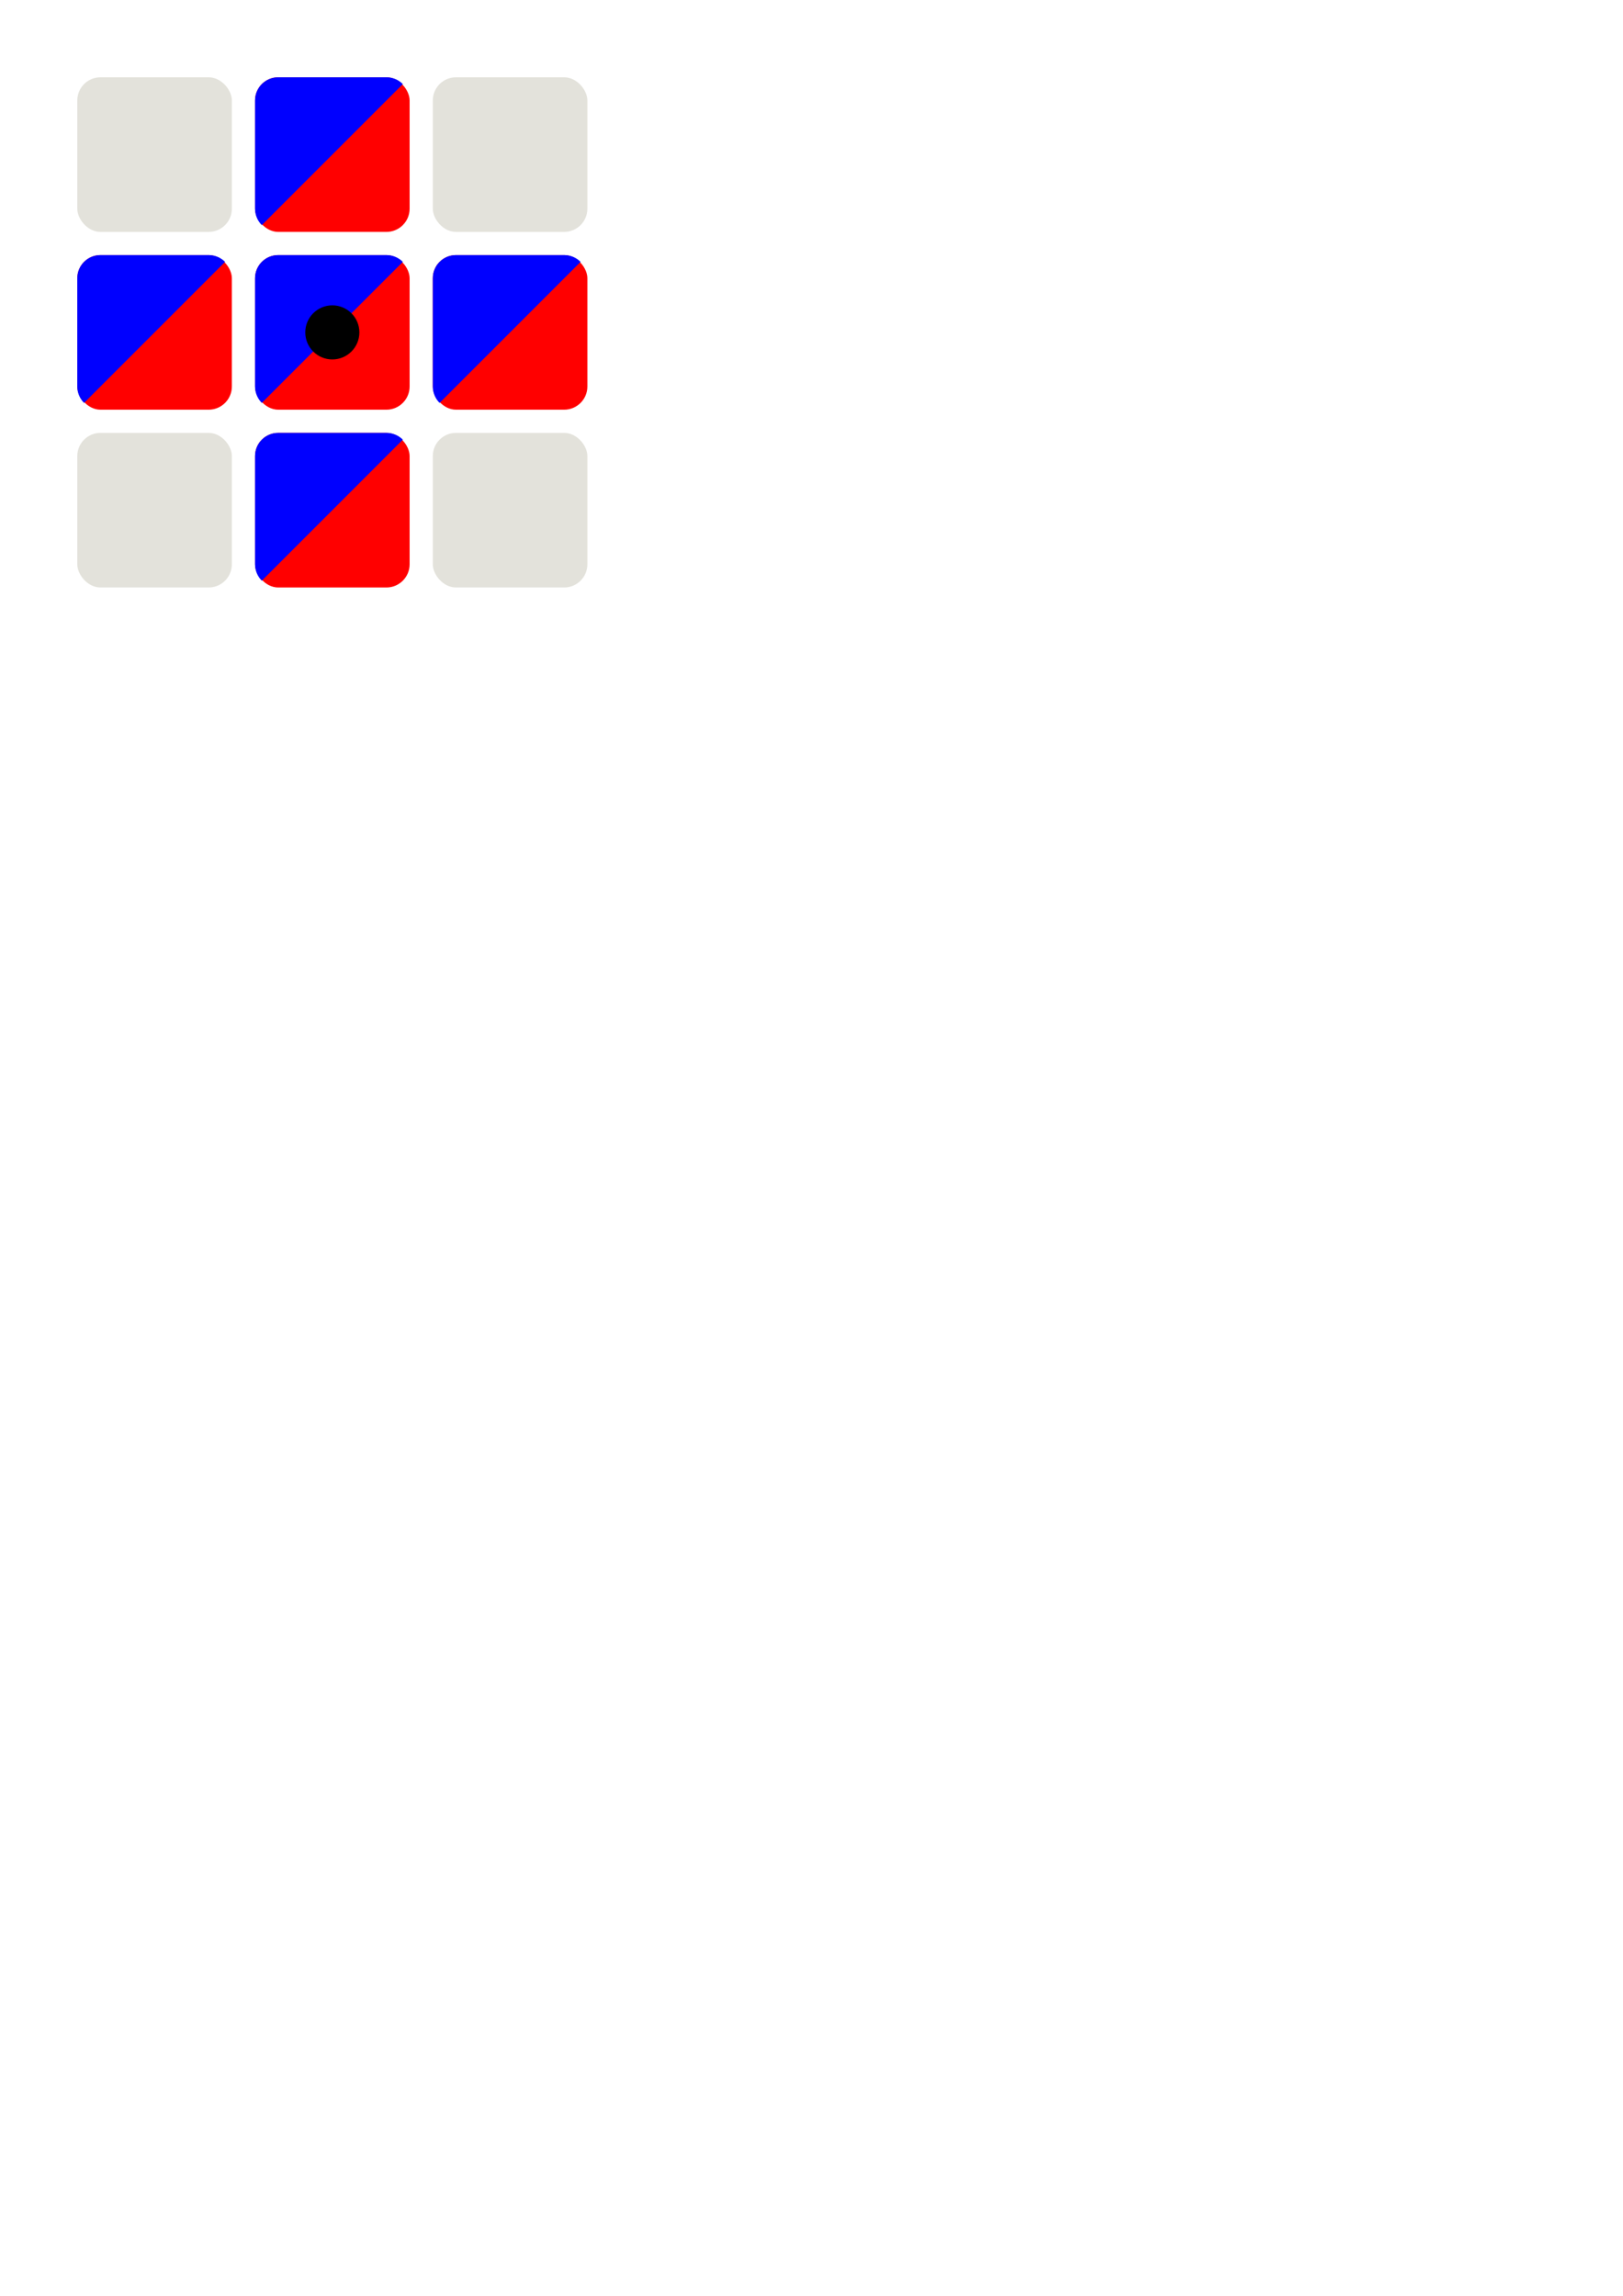 <?xml version="1.0" encoding="UTF-8" standalone="no"?>
<!-- Created with Inkscape (http://www.inkscape.org/) -->

<svg
   width="210mm"
   height="297mm"
   viewBox="0 0 210 297"
   version="1.1"
   id="svg5"
   inkscape:version="1.2.1 (9c6d41e410, 2022-07-14)"
   sodipodi:docname="Flip.svg"
   inkscape:export-filename="Flip.png"
   inkscape:export-xdpi="96"
   inkscape:export-ydpi="96"
   xmlns:inkscape="http://www.inkscape.org/namespaces/inkscape"
   xmlns:sodipodi="http://sodipodi.sourceforge.net/DTD/sodipodi-0.dtd"
   xmlns="http://www.w3.org/2000/svg"
   xmlns:svg="http://www.w3.org/2000/svg">
  <sodipodi:namedview
     id="namedview7"
     pagecolor="#ffffff"
     bordercolor="#000000"
     borderopacity="0.25"
     inkscape:showpageshadow="2"
     inkscape:pageopacity="0.0"
     inkscape:pagecheckerboard="0"
     inkscape:deskcolor="#d1d1d1"
     inkscape:document-units="mm"
     showgrid="false"
     inkscape:zoom="0.72515432"
     inkscape:cx="69.640349"
     inkscape:cy="270.9768"
     inkscape:window-width="2400"
     inkscape:window-height="1271"
     inkscape:window-x="2391"
     inkscape:window-y="-9"
     inkscape:window-maximized="1"
     inkscape:current-layer="layer1" />
  <defs
     id="defs2" />
  <g
     inkscape:label="Layer 1"
     inkscape:groupmode="layer"
     id="layer1">
    <rect
       style="fill:#e3e2db;stroke-width:0.181"
       id="rect478"
       width="20"
       height="20"
       x="10"
       y="10"
       ry="3"
       rx="3" />
    <rect
       style="fill:#ff0000;stroke-width:0.181"
       id="rect478-8-5-0"
       width="20"
       height="20"
       x="33"
       y="10"
       ry="3"
       rx="3" />
    <path
       id="rect478-8"
       style="fill:#0000ff;stroke-width:0.181;fill-opacity:1"
       d="M 36 10 C 34.338 10 33 11.338 33 13 L 33 27 C 33 27.831 33.334 28.581 33.876 29.123 L 52.123 10.877 C 51.581 10.335 50.831 10 50 10 L 36 10 z " />
    <rect
       style="fill:#ff0000;stroke-width:0.181"
       id="rect478-8-5-0-4"
       width="20"
       height="20"
       x="10"
       y="33"
       ry="3"
       rx="3" />
    <path
       id="rect478-8-6"
       style="fill:#0000ff;fill-opacity:1;stroke-width:0.181"
       d="m 13,33 c -1.662,0 -3,1.338 -3,3 v 14 c 0,0.831 0.334,1.581 0.876,2.123 L 29.123,33.877 C 28.581,33.335 27.831,33 27,33 Z" />
    <rect
       style="fill:#ff0000;stroke-width:0.181"
       id="rect478-8-5-0-4-2"
       width="20"
       height="20"
       x="33"
       y="33"
       ry="3"
       rx="3" />
    <path
       id="rect478-8-6-7"
       style="fill:#0000ff;fill-opacity:1;stroke-width:0.181"
       d="m 36,33 c -1.662,0 -3,1.338 -3,3 v 14 c 0,0.831 0.334,1.581 0.876,2.123 L 52.123,33.877 C 51.581,33.335 50.831,33 50,33 Z" />
    <rect
       style="fill:#ff0000;stroke-width:0.181"
       id="rect478-8-5-0-4-2-7"
       width="20"
       height="20"
       x="33"
       y="56"
       ry="3"
       rx="3" />
    <path
       id="rect478-8-6-7-8"
       style="fill:#0000ff;fill-opacity:1;stroke-width:0.181"
       d="m 36,56 c -1.662,0 -3,1.338 -3,3 v 14 c 0,0.831 0.334,1.581 0.876,2.123 L 52.123,56.877 C 51.581,56.335 50.831,56 50,56 Z" />
    <rect
       style="fill:#ff0000;stroke-width:0.181"
       id="rect478-8-5-0-4-2-7-3"
       width="20"
       height="20"
       x="56"
       y="33"
       ry="3"
       rx="3" />
    <path
       id="rect478-8-6-7-8-1"
       style="fill:#0000ff;fill-opacity:1;stroke-width:0.181"
       d="m 59,33 c -1.662,0 -3,1.338 -3,3 v 14 c 0,0.831 0.334,1.581 0.876,2.123 L 75.123,33.877 C 74.581,33.335 73.831,33 73,33 Z" />
    <rect
       style="fill:#e3e2db;stroke-width:0.181"
       id="rect478-8-5"
       width="20"
       height="20"
       x="56"
       y="10"
       ry="3"
       rx="3" />
    <rect
       style="fill:#e3e2db;stroke-width:0.181"
       id="rect478-86"
       width="20"
       height="20"
       x="10"
       y="56"
       ry="3"
       rx="3" />
    <rect
       style="fill:#e3e2db;stroke-width:0.181"
       id="rect478-8-5-1"
       width="20"
       height="20"
       x="56"
       y="56"
       ry="3"
       rx="3" />
    <circle
       style="fill:#000000;stroke-width:0.267"
       id="path777"
       cx="43"
       cy="43"
       r="3.5" />
  </g>
</svg>
